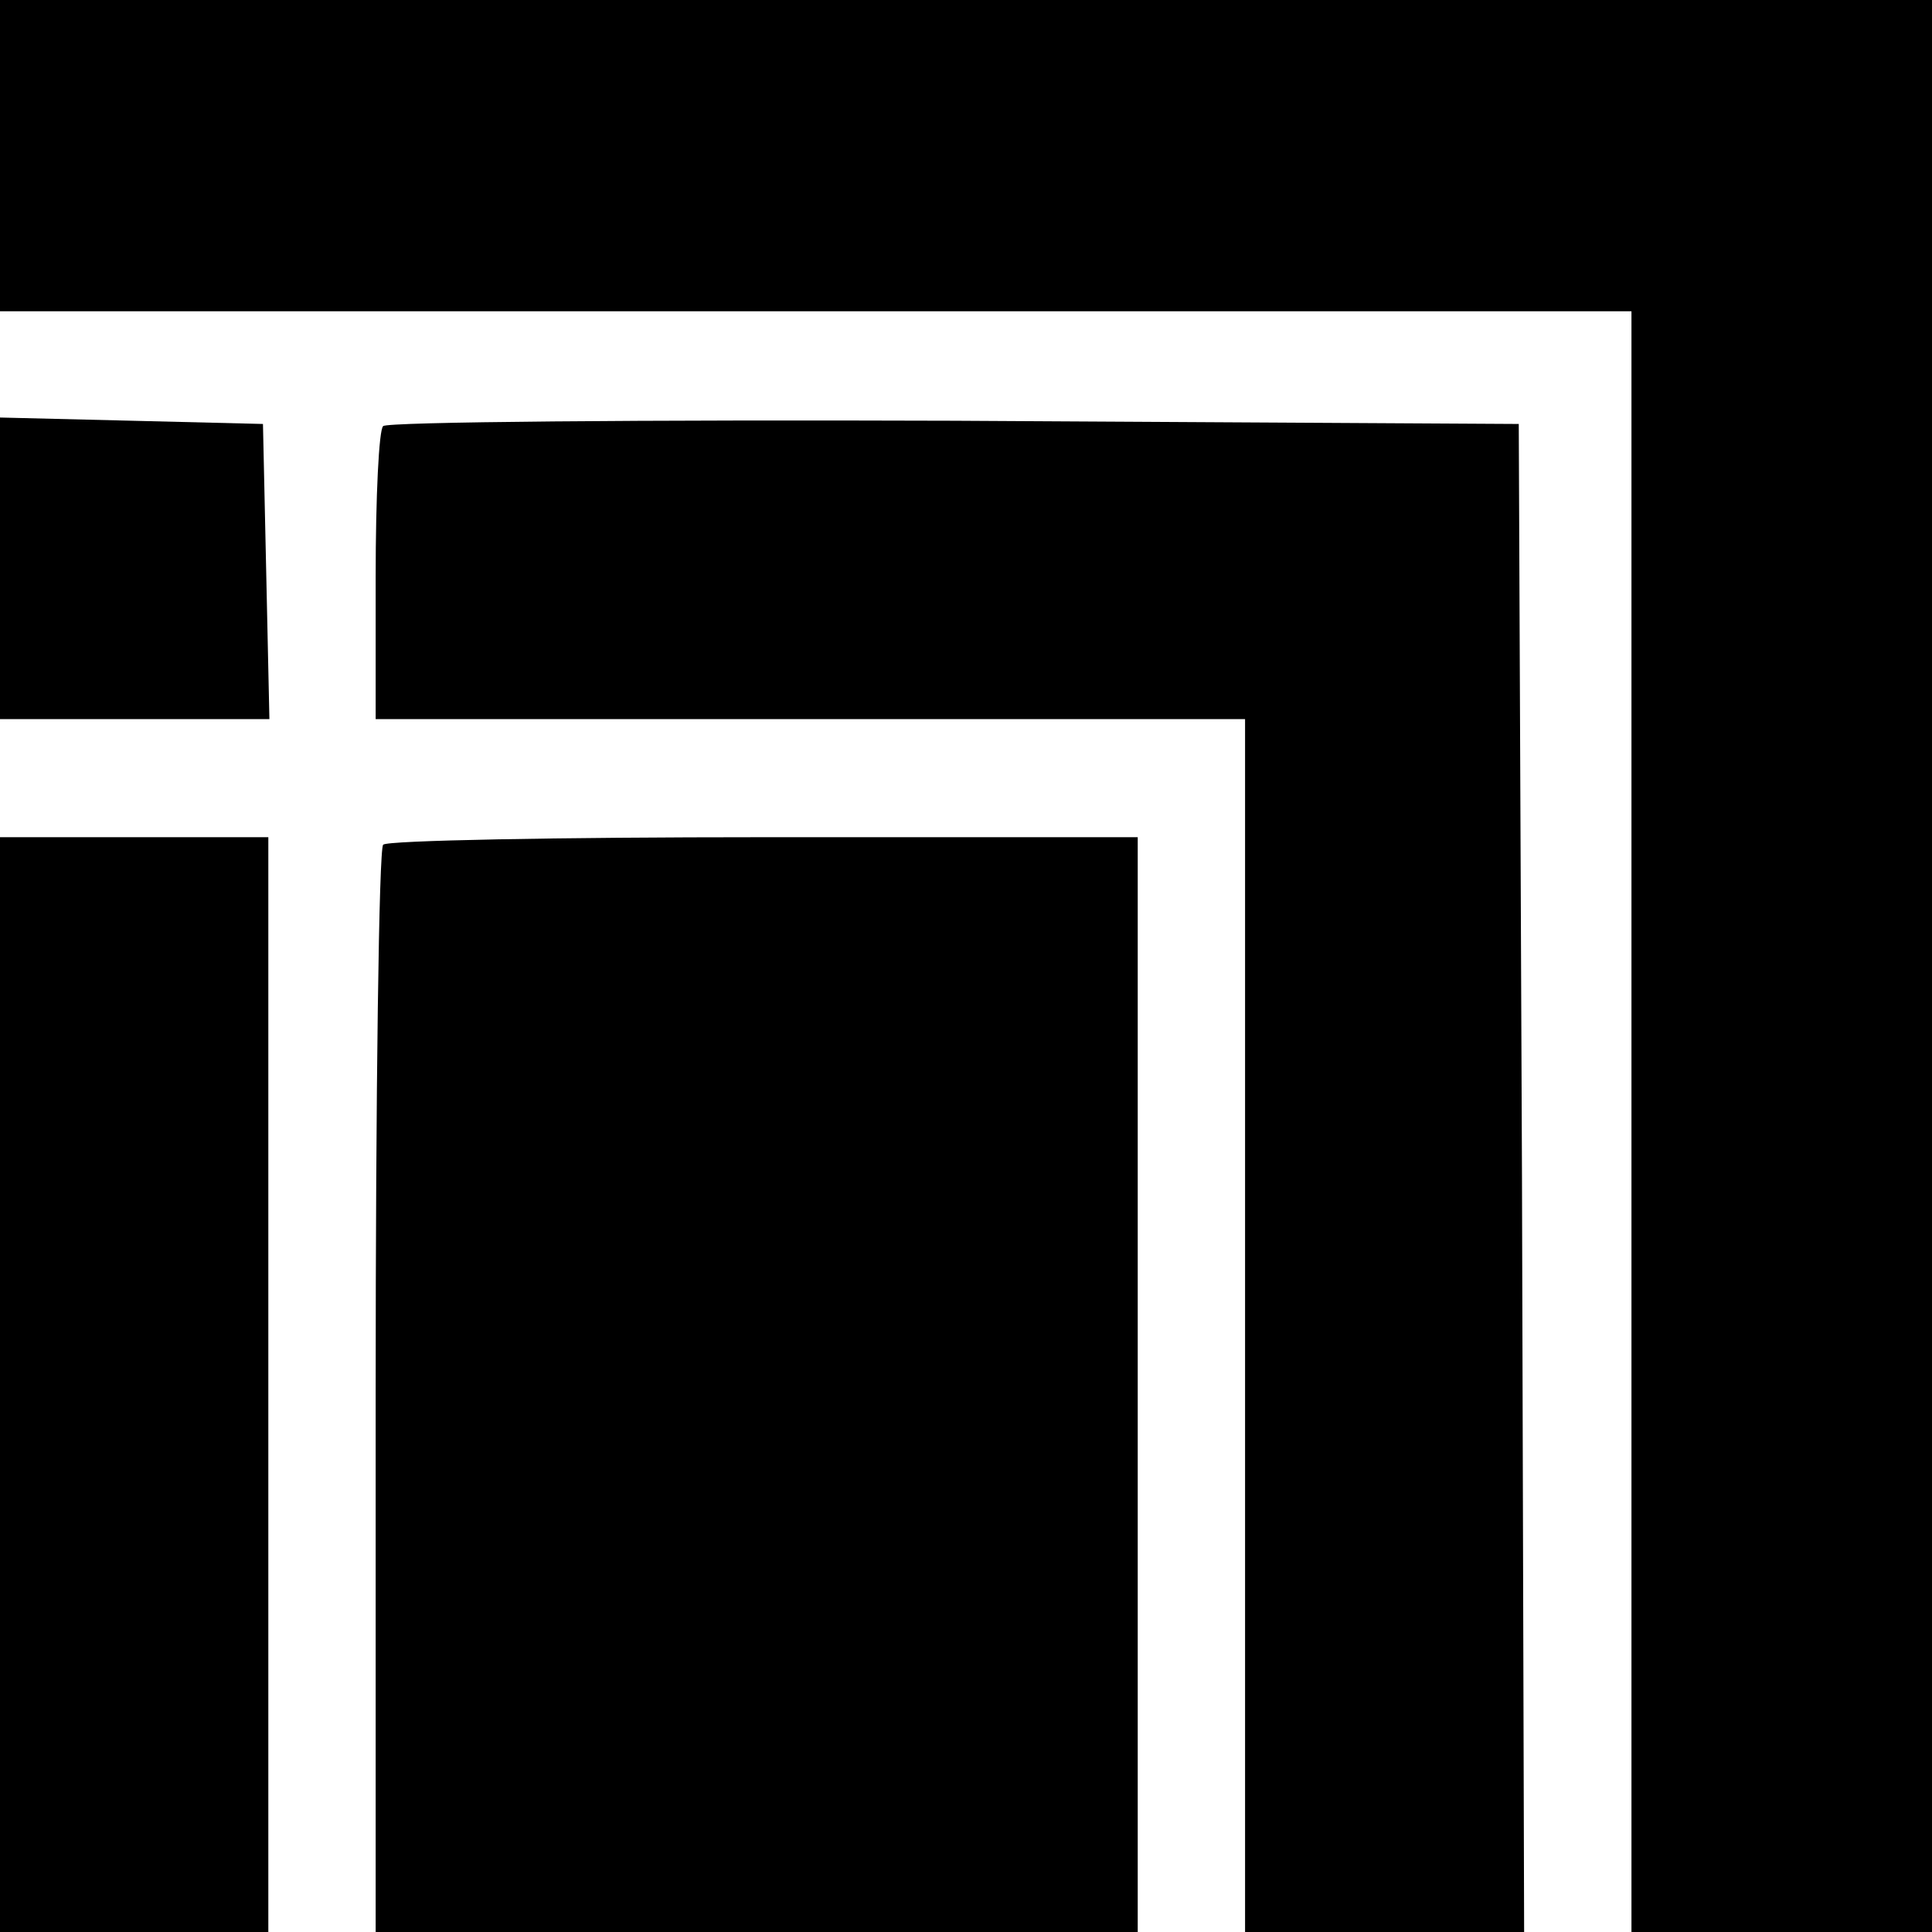 <?xml version="1.0" standalone="no"?>
<!DOCTYPE svg PUBLIC "-//W3C//DTD SVG 20010904//EN"
 "http://www.w3.org/TR/2001/REC-SVG-20010904/DTD/svg10.dtd">
<svg version="1.0" xmlns="http://www.w3.org/2000/svg"
 width="180pt" height="180pt" viewBox="0 0 180 180"
 preserveAspectRatio="xMidYMid meet">
<g transform="translate(0,180) scale(0.1,-0.1)"
fill="#000000" stroke="none">
<path d="M0 1655 l0 -145 760 0 760 0 0 -755 0 -755 140 0 140 0 0 900 0 900
-900 0 -900 0 0 -145z"/>
<path d="M0 1270 l0 -140 125 0 126 0 -3 138 -3 137 -122 3 -123 3 0 -141z"/>
<path d="M357 1403 c-4 -3 -7 -66 -7 -140 l0 -133 405 0 405 0 0 -565 0 -565
130 0 130 0 -2 703 -3 702 -526 3 c-289 1 -529 -1 -532 -5z"/>
<path d="M0 510 l0 -510 125 0 125 0 0 510 0 510 -125 0 -125 0 0 -510z"/>
<path d="M357 1013 c-4 -3 -7 -233 -7 -510 l0 -503 355 0 355 0 0 510 0 510
-348 0 c-192 0 -352 -3 -355 -7z"/>
</g>
</svg>
